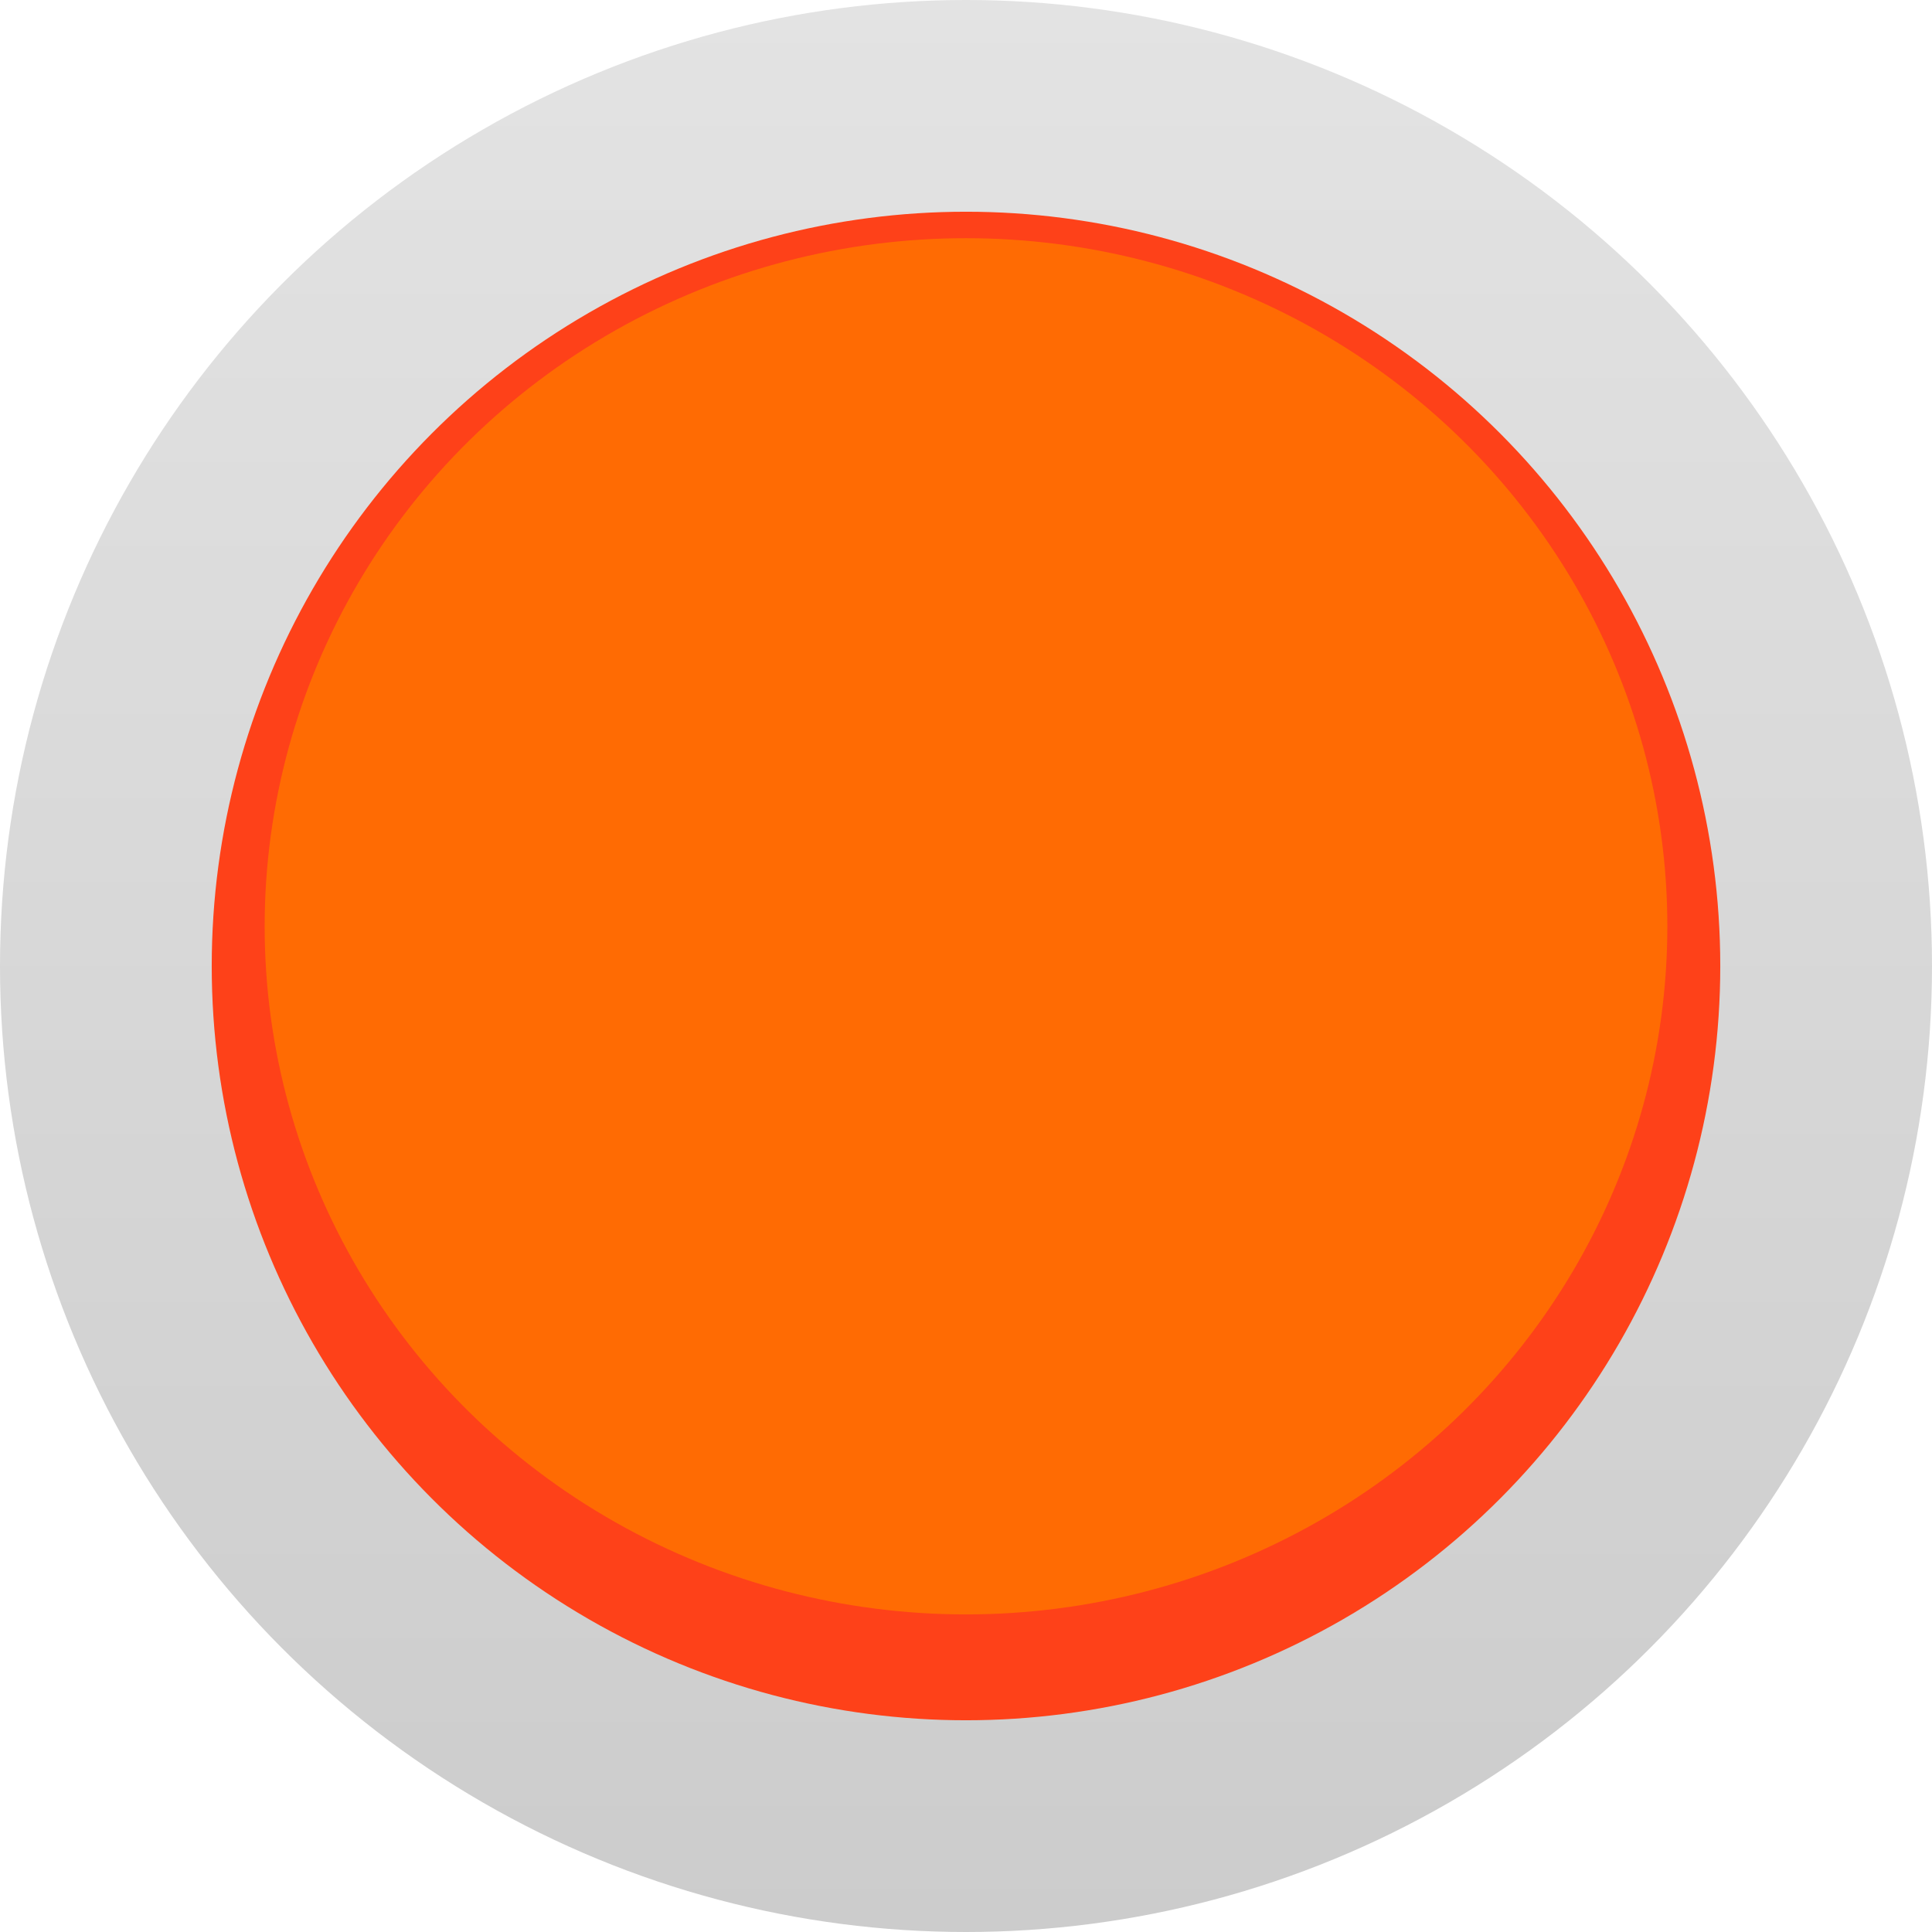 <svg width="73" height="73" viewBox="0 0 73 73" fill="none" xmlns="http://www.w3.org/2000/svg">
<circle cx="36.5" cy="36.5" r="36.5" fill="url(#paint0_linear_772_78)"/>
<circle cx="36.5" cy="36.5" r="28.5" fill="#FE4119"/>
<ellipse cx="36.5" cy="35" rx="26.5" ry="26" fill="#FF6B03"/>
<defs>
<linearGradient id="paint0_linear_772_78" x1="36.5" y1="0" x2="36.5" y2="73" gradientUnits="userSpaceOnUse">
<stop stop-color="#E3E3E3"/>
<stop offset="1" stop-color="#CCCCCC"/>
</linearGradient>
</defs>
</svg>
